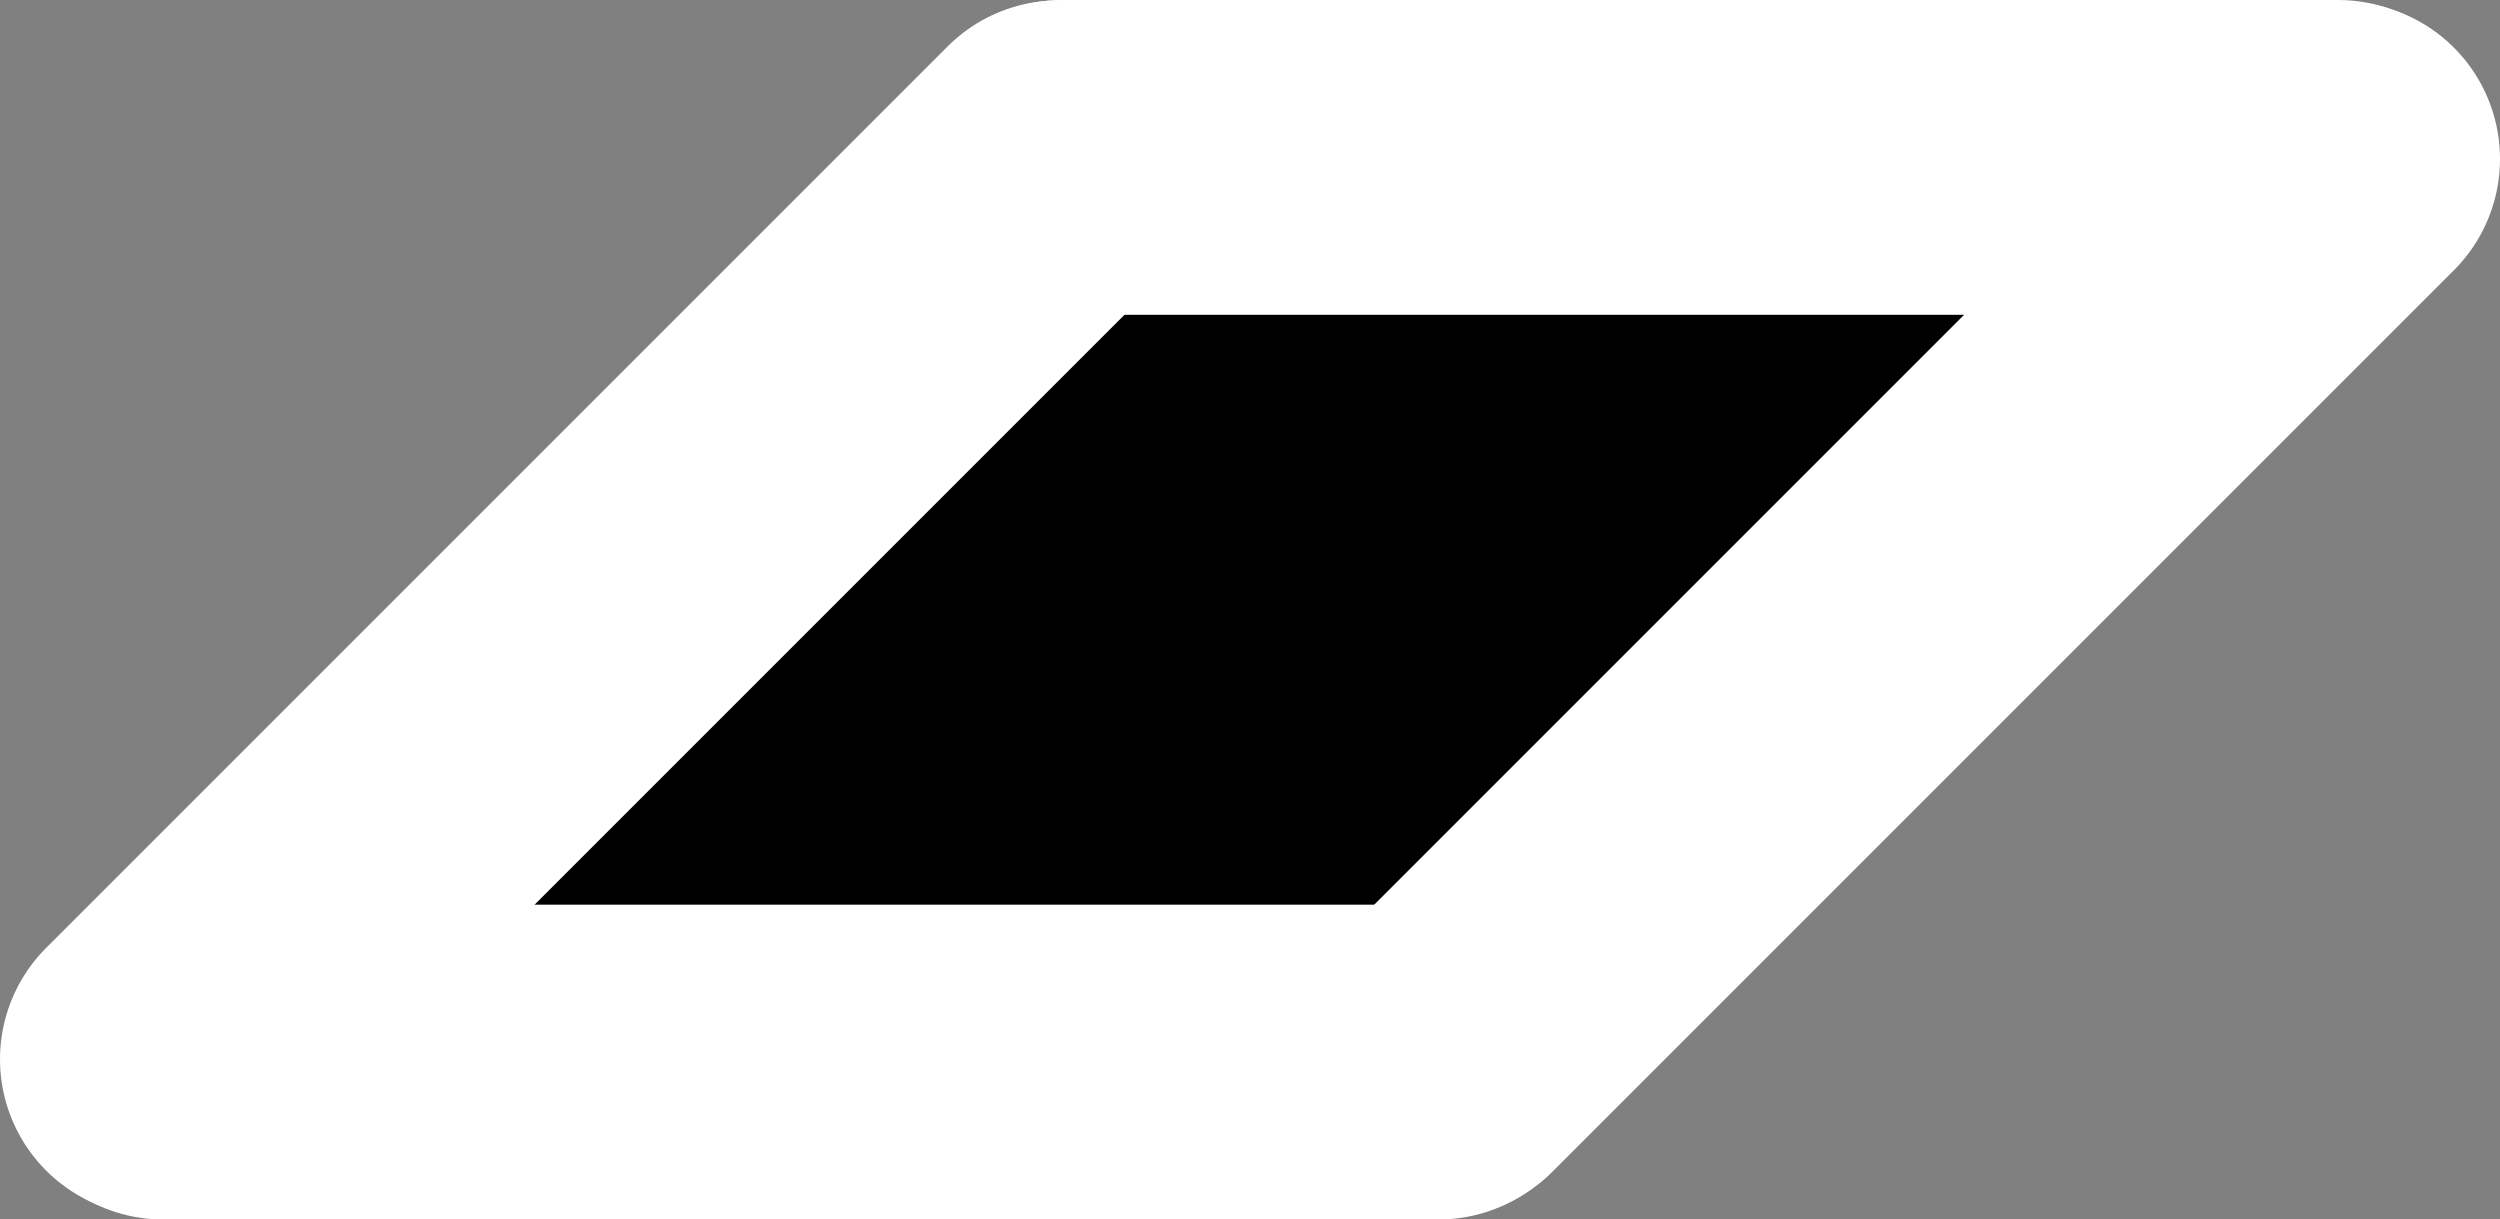 <svg version="1.1" xmlns="http://www.w3.org/2000/svg" xmlns:xlink="http://www.w3.org/1999/xlink" width="39.705" height="19.368" viewBox="0,0,39.705,19.368"><rect x="0" y="0" width="39.705" height="19.368" fill="#808080" stroke="none"/><g transform="translate(-220.147,-170.043)"><g data-paper-data="{&quot;isPaintingLayer&quot;:true}" fill-rule="nonzero" stroke-linejoin="miter" stroke-miterlimit="10" stroke-dasharray="" stroke-dashoffset="0" style="mix-blend-mode: normal"><path d="M225.143,184.535c0.07,0 0.138,0.007 0.205,0.02l0.368,-0.215l0.569,-0.398l0.053,-0.02l0.041,-0.039l0.48,-0.267l0.118,-0.088l0.06,-0.09l0.079,-0.072l0.055,-0.091l1.209,-1.209l0.113,-0.068l0.093,-0.093l0.123,-0.074l0.056,-0.074l0.044,-0.036l0.008,-0.041l0.195,-0.124l0.18,-0.146l0.023,0.003l0.012,-0.012l0.091,-0.055l0.072,-0.079l0.157,-0.105l-0.089,-0.155l0.072,-0.127l-0.043,-0.157l0.283,-0.472l0.242,-0.242l0.036,-0.022l0.024,-0.034l0.419,-0.359l0.48,-0.42l0.012,-0.006l0.008,-0.011l0.726,-0.605l0.063,-0.03l0.048,-0.05l0.053,-0.033l0.849,-1.019l0.105,-0.076l0.082,-0.1l1.149,-0.847l0.024,-0.01l0.017,-0.019l0.308,-0.205l0.021,-0.041l0.097,-0.291l0.092,-0.145l0.067,-0.158l0.099,-0.132l0.042,-0.188l0.013,-0.027l0.007,-0.03l0.01,-0.006l0.15,-0.301l0.112,-0.13l0.088,-0.147l0.039,-0.039l0.003,-0.045l0.161,-0.138l0.138,-0.161l0.045,-0.003l0.099,-0.099l0.147,-0.088l0.13,-0.112l0.087,-0.043l0.18,-0.18l0.066,-0.04l0.048,-0.06l0.181,-0.136l0.128,-0.128l0.147,-0.088l0.011,-0.009l0.084,-0.084l0.147,-0.088l0.13,-0.112l0.18,-0.09l0.006,-0.01l0.03,-0.007l0.027,-0.013l0.24,-0.053l0.238,-0.06h0.03l0.03,-0.007l0.01,0.007h6.755l0.01,-0.007l0.03,0.007h0.03l0.238,0.06l0.004,0.001h4.958l0.128,0.032h0.132l0.114,0.029h0.292l0.128,0.032h0.132l0.114,0.029h2.469l0.167,0.042l0.171,0.013l0.017,0.006h0.3l0.075,-0.019l0.252,-0.084l0.053,-0.027l0.537,-0.119l0.244,0.163l0.293,0.016l0.358,0.418l0.029,0.059l0.01,0.006l0.007,0.03l0.013,0.027l0.053,0.24l0.06,0.238v0.03l0.007,0.03l-0.007,0.01v0.414l-0.042,0.167l-0.013,0.171l-0.06,0.181l-0.296,0.465l-0.122,0.024l-0.062,0.108l-0.534,0.134h-0.269l-0.149,0.09l-0.191,0.058l-0.183,0.08l-0.28,0.047l-0.211,0.07l-0.258,0.129l-0.206,0.123l-0.246,0.197l-0.043,0.02l-0.032,0.035l-0.275,0.183l-0.73,0.73l-0.205,0.256l-0.048,0.036l-0.031,0.052l-0.167,0.167l-0.001,0.001l-0.068,0.17l-0.051,0.152l-0.041,0.065l-0.017,0.075l-0.008,0.016v0.111l-0.051,0.204l0.021,0.079l-0.071,0.118l-0.033,0.133l-0.019,0.011v0.016l-0.121,0.484l-0.035,0.065l-0.01,0.073l-0.109,0.273l-0.051,0.152l-0.041,0.065l-0.017,0.075l-0.06,0.121l-0.044,0.051l-0.023,0.064l-0.084,0.126l-0.031,0.061l-0.112,0.13l-0.088,0.147l-0.107,0.107l-0.062,0.093l-0.079,0.072l-0.055,0.091l-0.181,0.181l-0.147,0.088l-0.13,0.112l-0.726,0.363l-0.037,0.008l-0.03,0.022l-0.726,0.302l-0.039,0.006l-0.034,0.021l-0.877,0.292l-0.496,0.198l-0.207,0.124l-0.254,0.169l-0.046,0.046l-0.091,0.055l-0.072,0.079l-0.029,0.019l-0.03,0.04l-0.001,0.012l-0.023,0.02l-0.018,0.024l-0.191,0.155l-0.067,0.057l-0.046,0.046l-0.009,0.011l-0.088,0.147l-0.352,0.352l-0.033,0.078l-0.164,0.218l-0.068,0.101l-0.031,0.061l-0.109,0.128l0.011,0.041l-0.071,0.118l-0.033,0.133l-0.071,0.041l-0.104,0.173l-0.04,0.081l0.001,0.016l-0.186,0.204l-0.18,0.21l-0.016,0.001l-0.082,0.054l-0.167,0.167l-0.093,0.056l-0.016,0.023l-0.079,0.072l-0.055,0.091l-0.046,0.046l-0.062,0.093l-0.155,0.141l-0.079,0.087l-0.001,0.019l-0.161,0.138l-0.138,0.161l-0.053,0.003l-0.066,0.057l-0.18,0.09l-0.006,0.01l-0.03,0.007l-0.027,0.013l-0.24,0.053l-0.238,0.06h-0.03l-0.03,0.007l-0.007,-0.005l-0.235,0.059h-0.03l-0.03,0.007l-0.01,-0.007h-0.297l-0.43,0.096l-0.118,-0.003l-0.114,0.029h-1.149l-0.058,-0.015l-0.06,0.008l-0.544,-0.06l-0.055,-0.02l-0.059,0.002l-0.488,-0.108l-0.487,-0.054l-0.107,-0.04l-0.113,-0.009l-0.907,-0.302l-0.01,-0.006l-0.012,-0.001l-0.821,-0.293l-0.572,-0.171l-0.775,-0.222l-0.714,-0.11l-0.418,-0.06l-0.09,-0.037l-0.097,-0.007l-0.017,-0.006h-3.652l-0.199,0.04l-0.106,-0.005l-0.103,0.026h-0.292l-0.114,0.029h-0.132l-0.127,0.032l-0.008,0.009l-0.053,0.003l-0.066,0.057l-0.121,0.06l-0.075,0.017l-0.065,0.041l-0.109,0.036l-0.112,0.056l-0.006,0.01l-0.03,0.007l-0.027,0.013l-0.24,0.053l-0.238,0.06h-0.03l-0.03,0.007l-0.01,-0.007h-0.172l-0.004,0.001l-0.238,0.06h-0.03l-0.03,0.007l-0.01,-0.007h-0.112l-0.3,-0.075l-0.19,0.111l-0.057,0.017l-0.047,0.037l-0.544,0.242l-0.542,0.095l-0.172,-0.127l-0.197,0.011l-0.203,-0.305l-0.295,-0.217l0.02,-0.196l-0.119,-0.178l0.119,-0.537l0.027,-0.053l0.029,-0.086c0.055,-0.178 0.154,-0.336 0.286,-0.461l0.017,-0.027l0.016,-0.003c0.188,-0.164 0.433,-0.263 0.702,-0.263z" fill="#000000" stroke="none" stroke-width="0.5" stroke-linecap="butt"/><path d="M222.741,186.911h20.249" fill="none" stroke="#ffffff" stroke-width="5" stroke-linecap="round"/><path d="M222.647,186.866l14.318,-14.318" fill="none" stroke="#ffffff" stroke-width="5" stroke-linecap="round"/><path d="M243.034,186.885l14.318,-14.318" fill="none" stroke="#ffffff" stroke-width="5" stroke-linecap="round"/><path d="M257.279,172.543h-20.249" fill="none" stroke="#ffffff" stroke-width="5" stroke-linecap="round"/></g></g></svg><!--rotationCenter:19.852540000000005:9.957245-->